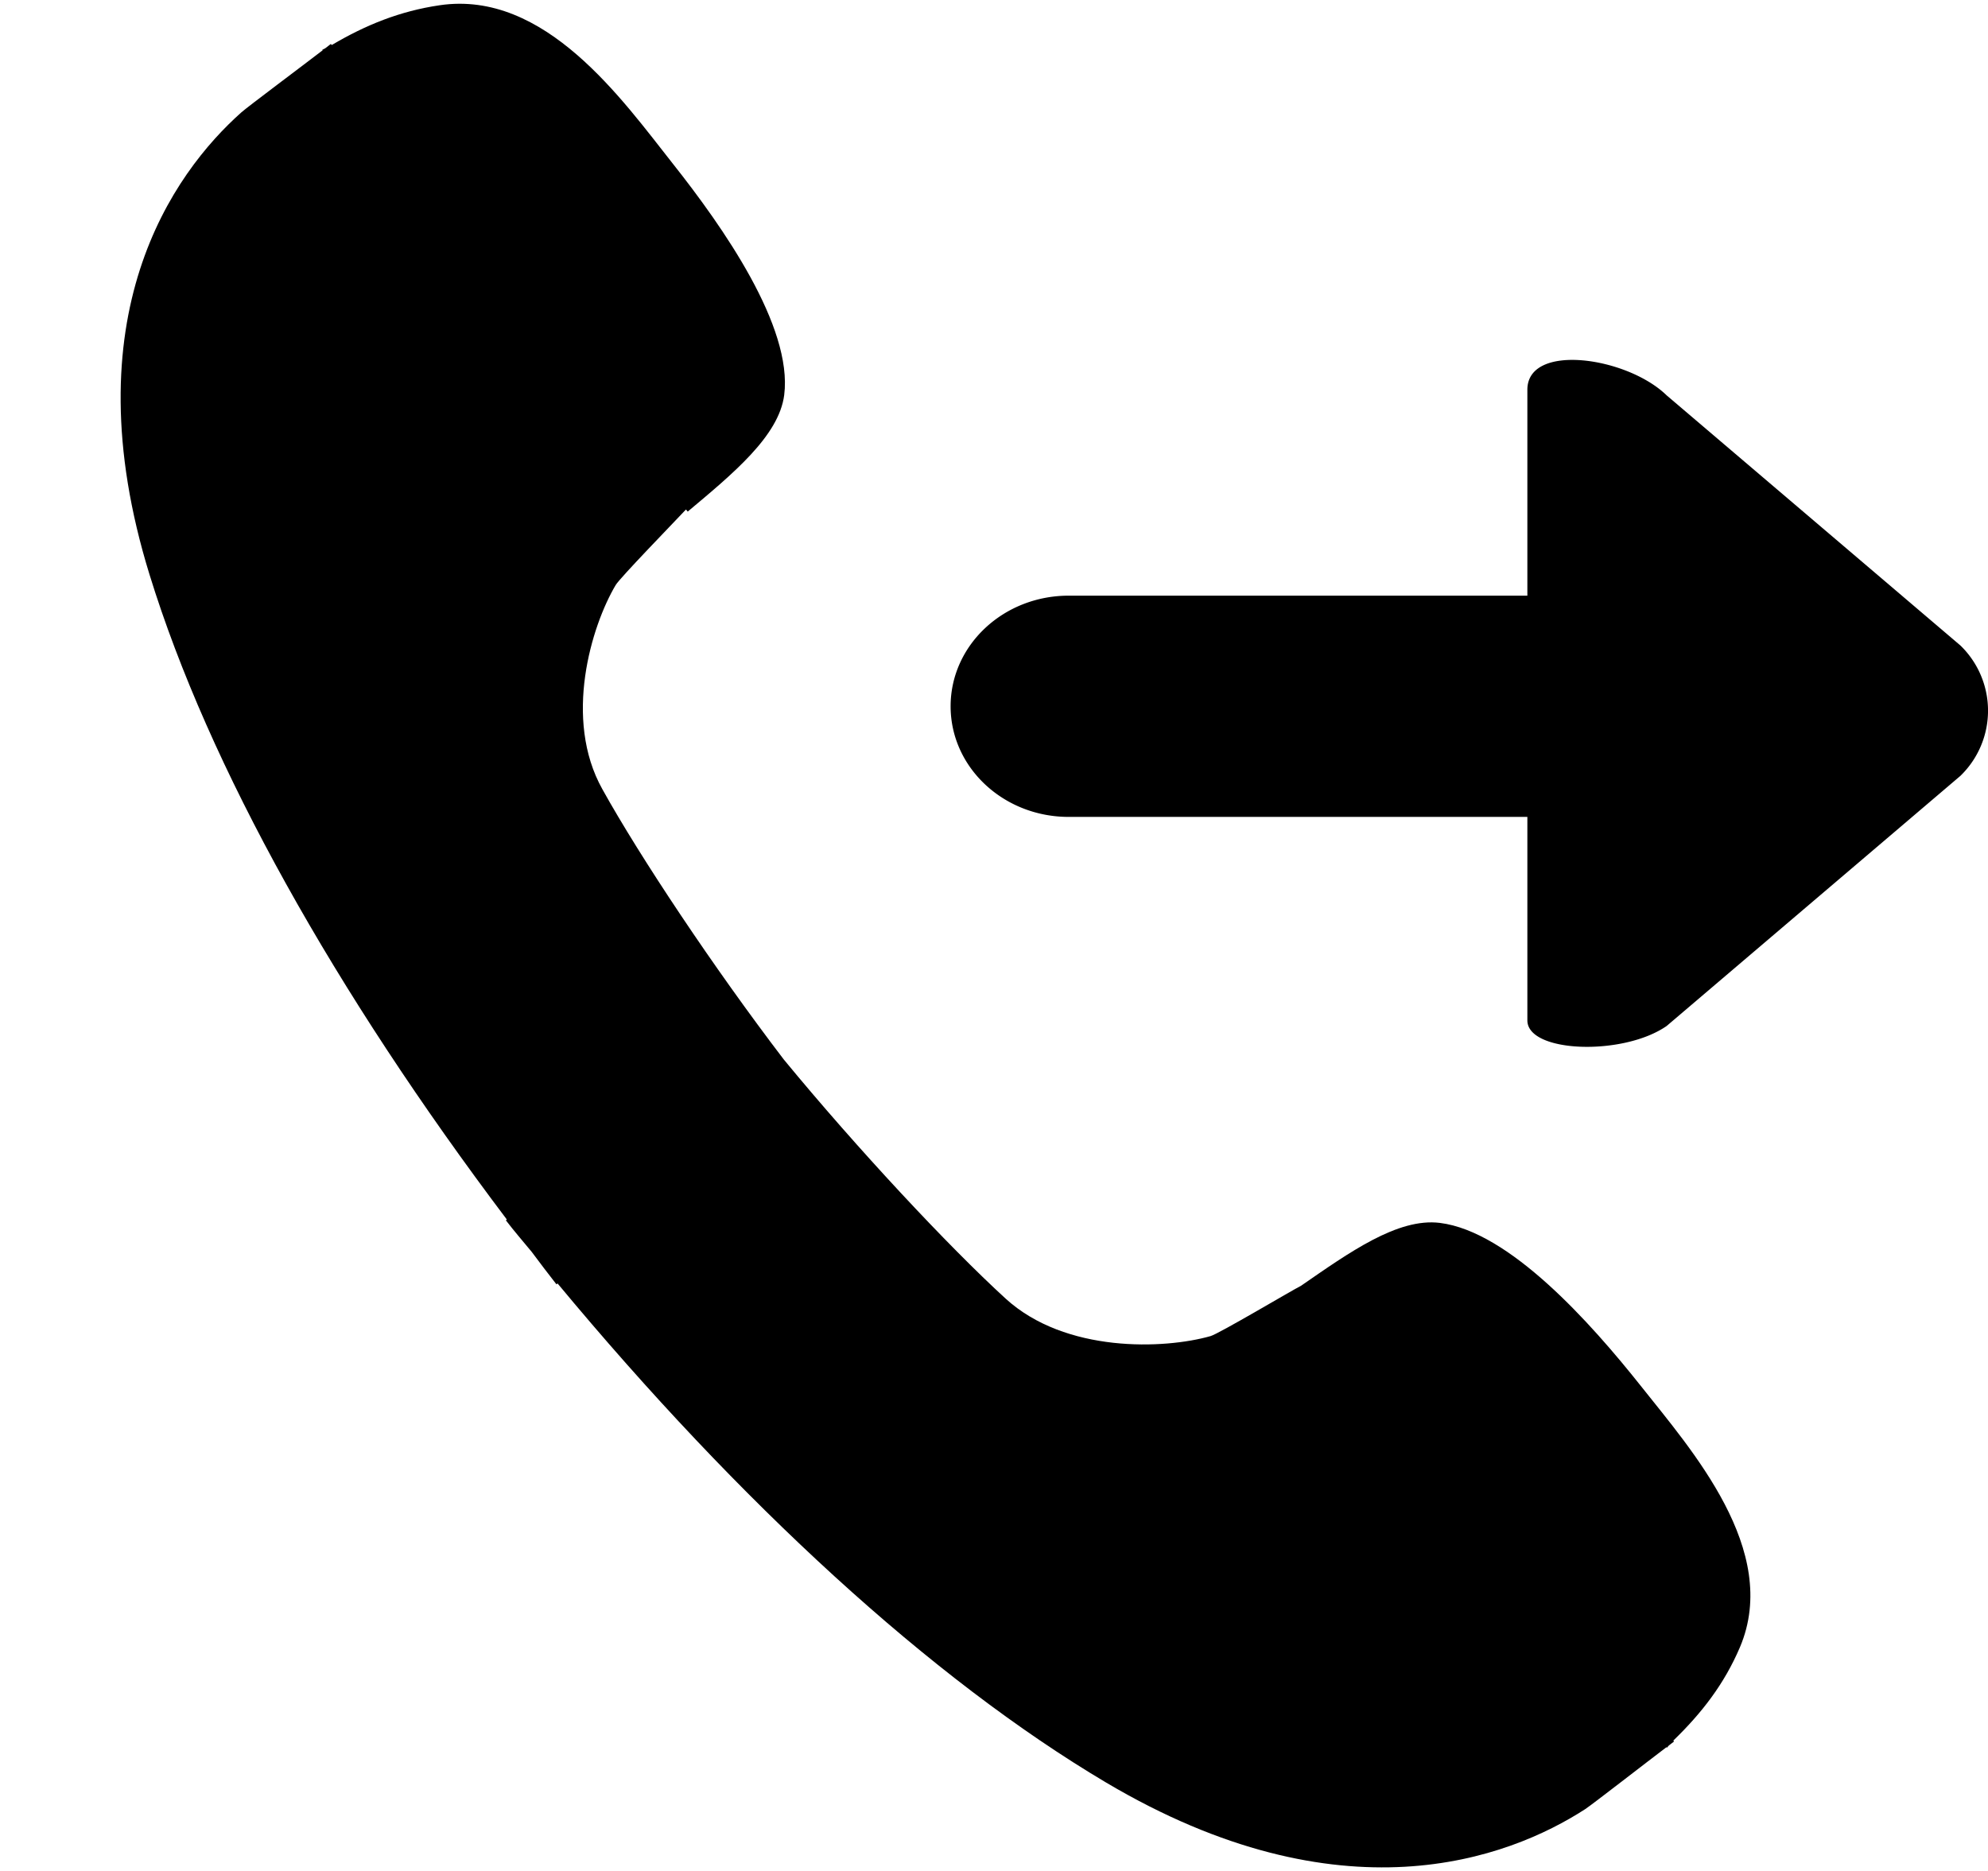 <svg xmlns="http://www.w3.org/2000/svg" xmlns:xlink="http://www.w3.org/1999/xlink" width="17" height="16" viewBox="0 0 17 16"><g fill="currentColor" fill-rule="evenodd"><path d="m14.252 8.774l2.512-2.139a.776.776 0 0 0 0-1.115l-2.512-2.139c-.34-.331-1.191-.452-1.191-.048v1.761H9.139c-.559 0-1.01.424-1.01.946s.451.946 1.01.946h3.922v1.74c0 .278.818.307 1.191.048"/><path d="M14.031 11.852c-.428-.539-1.123-1.32-1.718-1.394c-.362-.045-.778.255-1.188.538c-.08.04-.698.408-.773.43c-.396.113-1.241.146-1.752-.32c-.492-.45-1.27-1.283-1.898-2.046c-.6-.786-1.229-1.731-1.551-2.311c-.336-.601-.094-1.396.114-1.746c.038-.063.498-.536.601-.646l.015.018c.381-.32.78-.645.825-.997c.074-.586-.525-1.439-.953-1.979C5.325.858 4.662-.089 3.759.045c-.34.05-.633.169-.922.34L2.829.376l-.048.037l-.025.013l.003.004c-.166.128-.64.482-.694.53c-.586.521-1.468 1.748-.786 3.955c.506 1.64 1.585 3.566 3.055 5.514l-.008.007c.072.094.146.179.221.27q.104.14.211.277l.01-.007c1.56 1.879 3.196 3.381 4.689 4.267c2.01 1.192 3.439.655 4.099.228c.062-.041.534-.408.694-.529l.004.004l.018-.02l.043-.033l-.006-.008c.242-.234.436-.484.57-.799c.351-.829-.42-1.693-.848-2.234"/></g></svg>